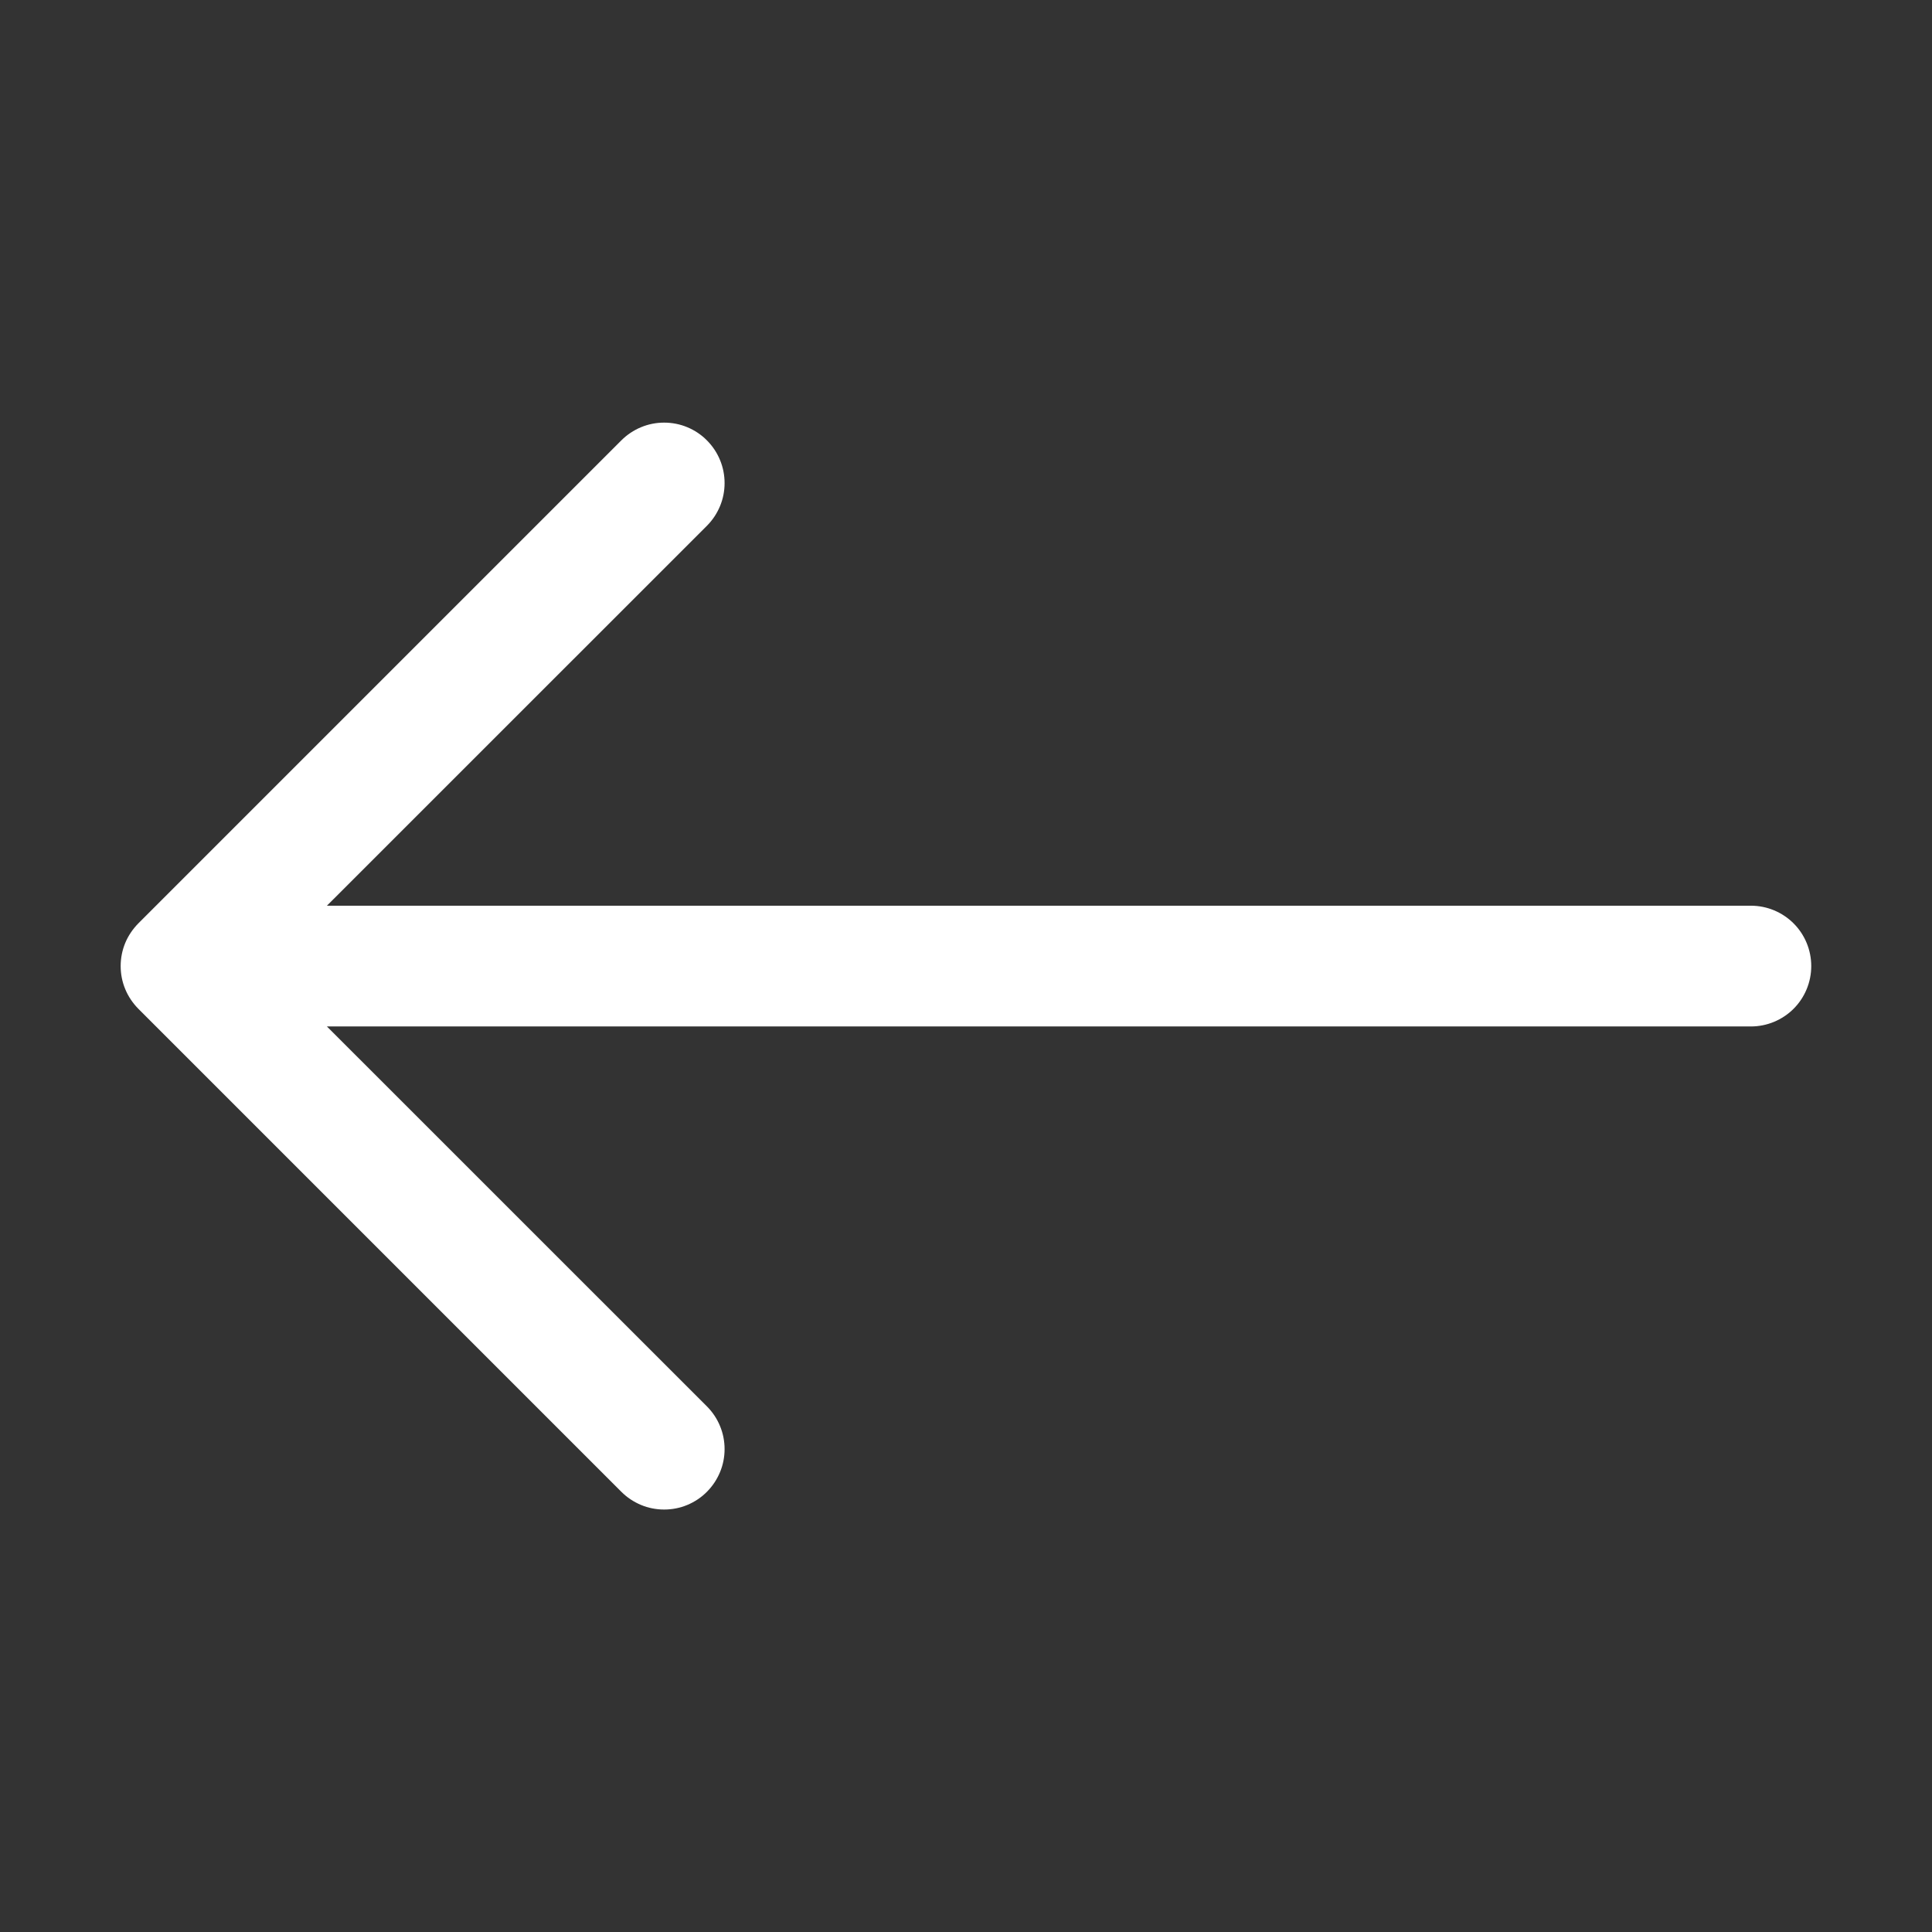 <svg width="24" height="24" viewBox="0 0 24 24" fill="none" xmlns="http://www.w3.org/2000/svg">
<rect x="0" y="0" width="24" height="24" fill="#333333" stroke="none"/>
<path fill-rule="evenodd" clip-rule="evenodd" d="M22.5 12.001C22.5 11.802 22.421 11.611 22.281 11.471C22.14 11.33 21.949 11.251 21.75 11.251H4.061L8.781 6.532C8.851 6.462 8.906 6.379 8.944 6.288C8.982 6.197 9.001 6.1 9.001 6.001C9.001 5.902 8.982 5.805 8.944 5.714C8.906 5.622 8.851 5.54 8.781 5.47C8.712 5.4 8.629 5.345 8.538 5.307C8.447 5.269 8.349 5.25 8.25 5.25C8.152 5.25 8.054 5.269 7.963 5.307C7.872 5.345 7.789 5.4 7.719 5.47L1.719 11.47C1.65 11.54 1.594 11.622 1.556 11.713C1.518 11.805 1.499 11.902 1.499 12.001C1.499 12.1 1.518 12.197 1.556 12.288C1.594 12.38 1.65 12.462 1.719 12.532L7.719 18.532C7.789 18.602 7.872 18.657 7.963 18.695C8.054 18.733 8.152 18.752 8.25 18.752C8.349 18.752 8.447 18.733 8.538 18.695C8.629 18.657 8.712 18.602 8.781 18.532C8.851 18.462 8.906 18.379 8.944 18.288C8.982 18.197 9.001 18.1 9.001 18.001C9.001 17.902 8.982 17.805 8.944 17.714C8.906 17.622 8.851 17.54 8.781 17.47L4.061 12.751H21.75C21.949 12.751 22.14 12.672 22.281 12.531C22.421 12.391 22.5 12.2 22.5 12.001Z" fill="white"/>
</svg>
